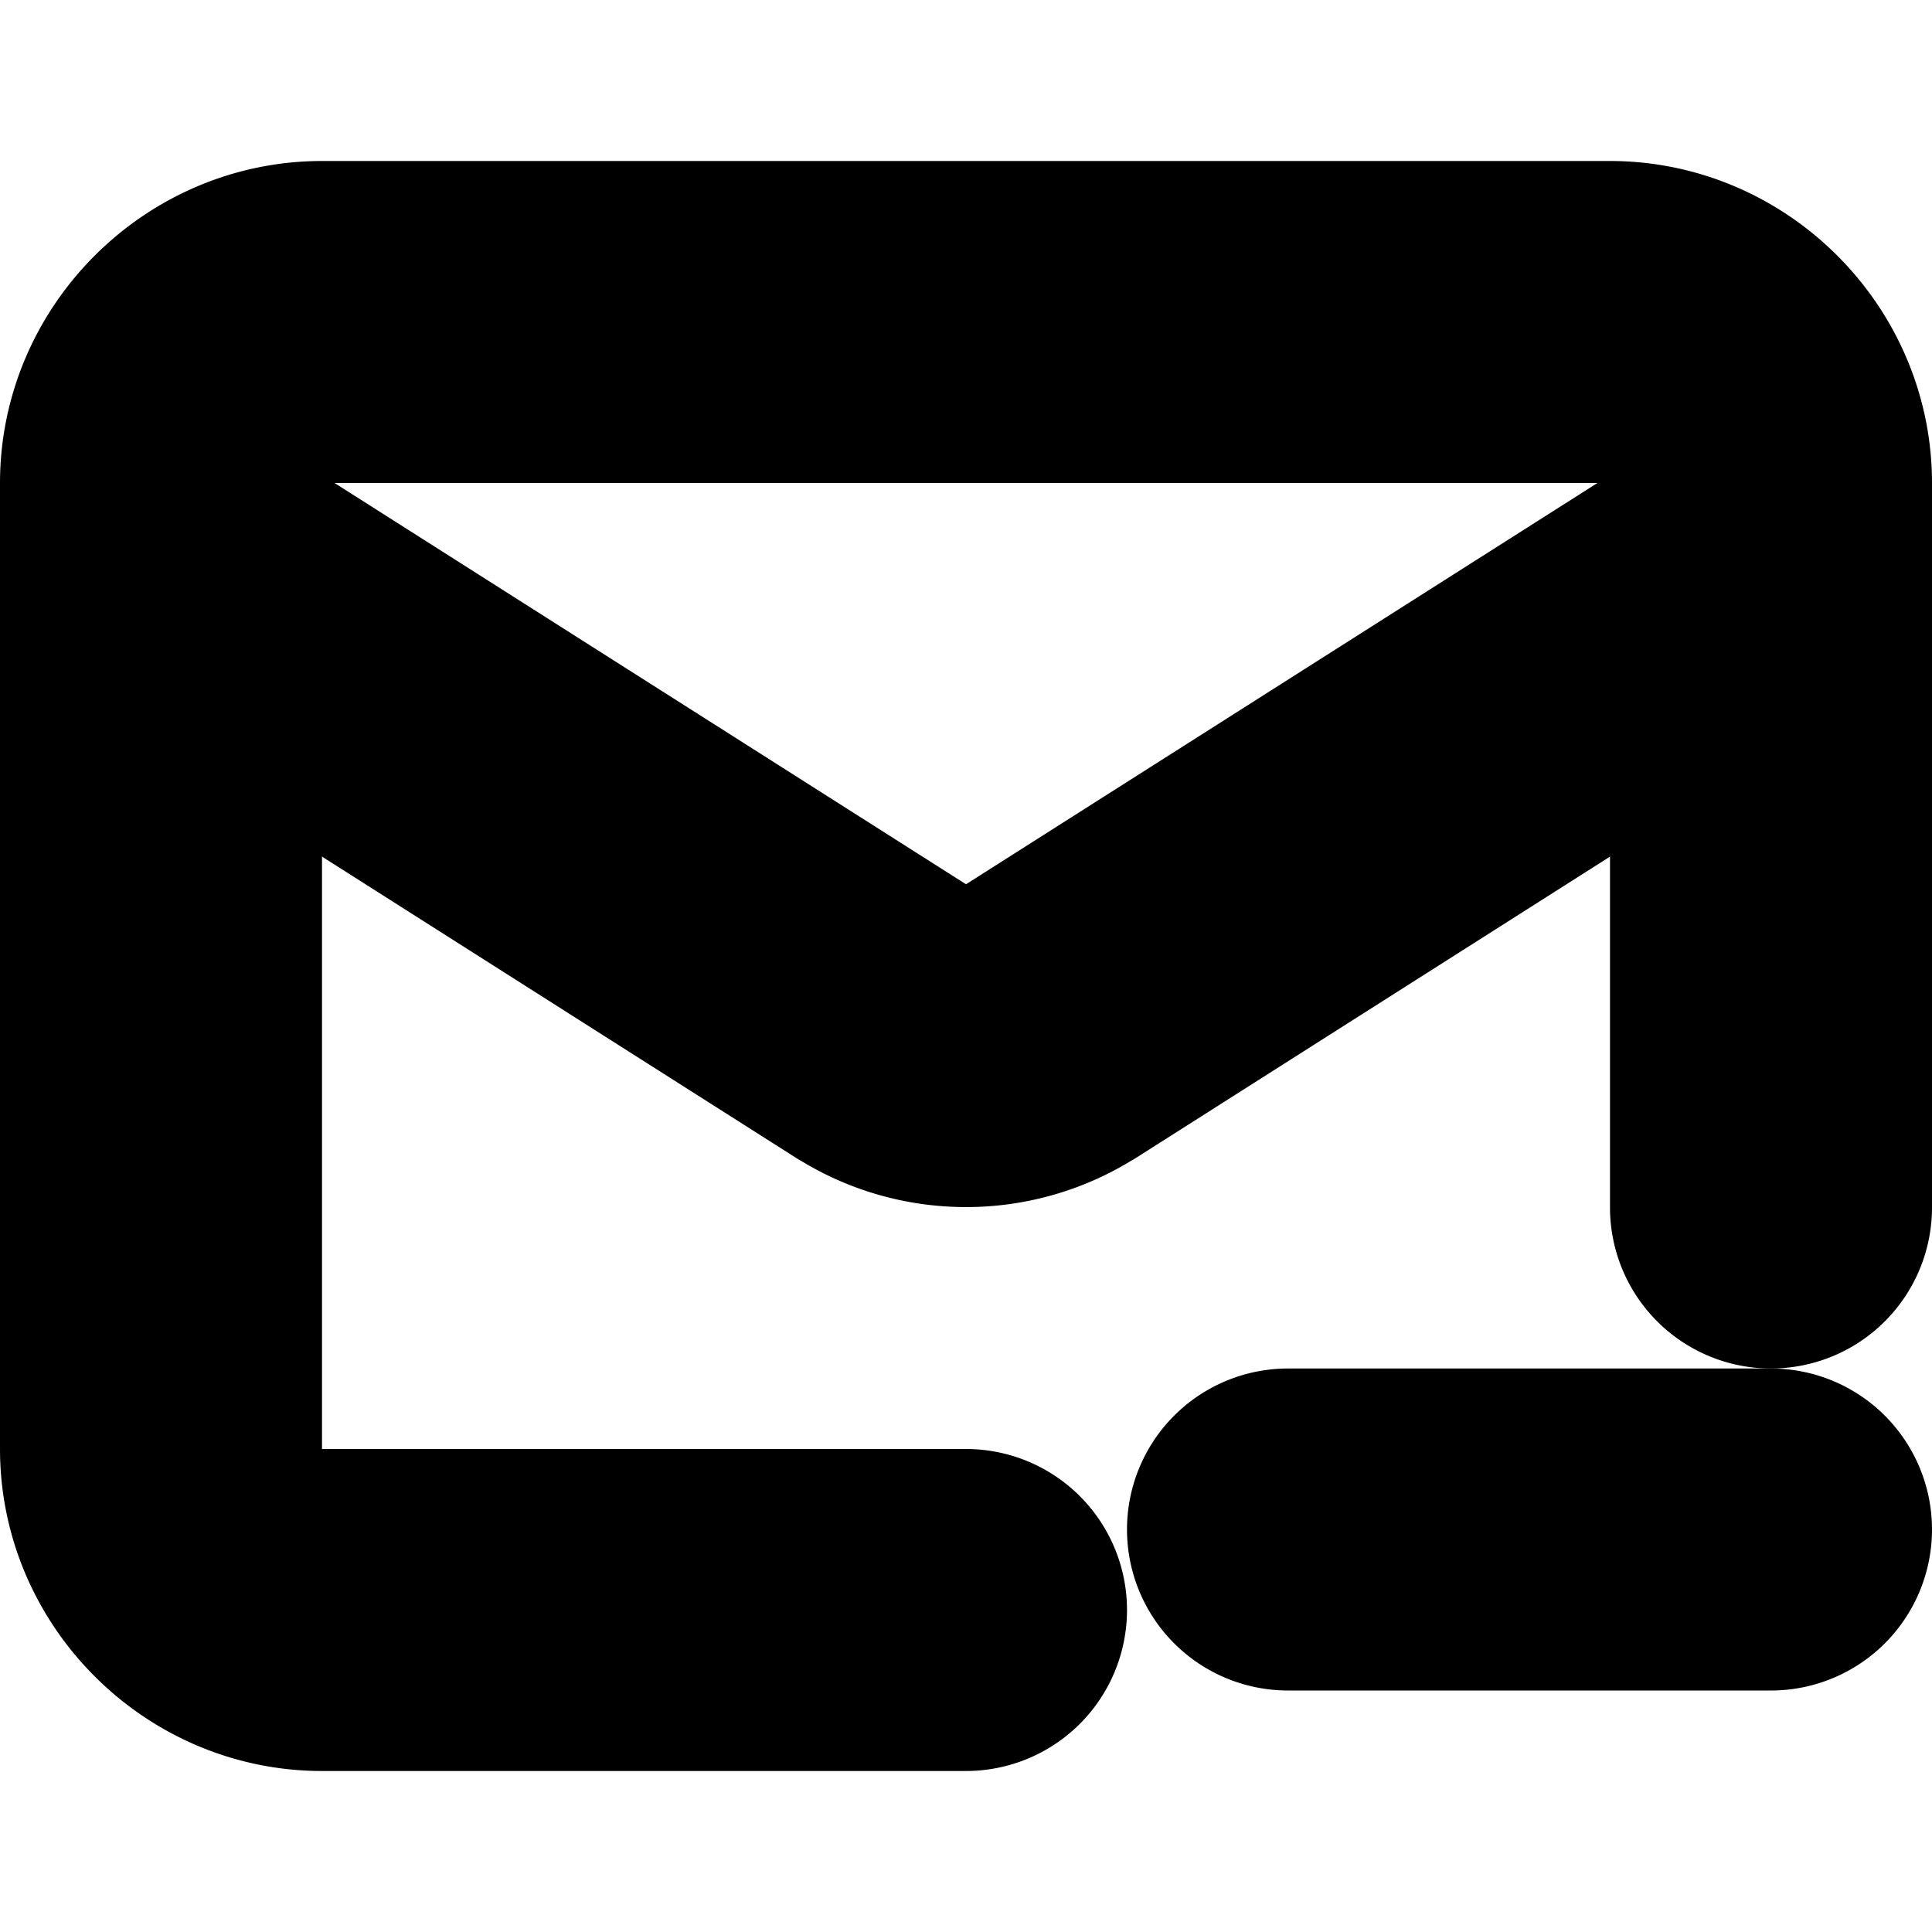 <?xml version="1.0" encoding="UTF-8" standalone="no"?>
<svg
   width="24"
   height="24"
   viewBox="0 0 24 24"
   fill="none"
   stroke="currentColor"
   stroke-width="2"
   stroke-linecap="round"
   stroke-linejoin="round"
   version="1.1"
   id="svg8"
   xmlns="http://www.w3.org/2000/svg"
   xmlns:svg="http://www.w3.org/2000/svg">
  <defs
     id="defs12" />
  <path
     style="color:#000000;fill:#000000;-inkscape-stroke:none"
     d="M 4,3 C 2.355,3 1,4.355 1,6 v 12 c 0,1.645 1.355,3 3,3 h 8 a 1,1 0 0 0 1,-1 1,1 0 0 0 -1,-1 H 4 C 3.445,19 3,18.555 3,18 V 6 C 3,5.436 3.436,5 4,5 h 16 c 0.564,0 1,0.436 1,1 v 9 a 1,1 0 0 0 1,1 1,1 0 0 0 1,-1 V 6 C 23,4.355 21.645,3 20,3 Z"
     id="path2" />
  <path
     style="color:#000000;fill:#000000;-inkscape-stroke:none"
     d="M 22.217,6.023 A 1,1 0 0 0 21.463,6.156 l -8.965,5.697 c -0.306,0.191 -0.69,0.191 -0.996,0 L 2.537,6.156 A 1,1 0 0 0 1.156,6.463 1,1 0 0 0 1.463,7.844 l 8.971,5.701 a 1,1 0 0 0 0.006,0.002 c 0.953,0.597 2.168,0.597 3.121,0 a 1,1 0 0 0 0.006,-0.002 L 22.537,7.844 A 1,1 0 0 0 22.844,6.463 1,1 0 0 0 22.217,6.023 Z"
     id="path4" />
  <path
     style="color:#000000;fill:#000000;-inkscape-stroke:none"
     d="m 16,18 a 1,1 0 0 0 -1,1 1,1 0 0 0 1,1 h 6 a 1,1 0 0 0 1,-1 1,1 0 0 0 -1,-1 z"
     id="path6" />
</svg>
